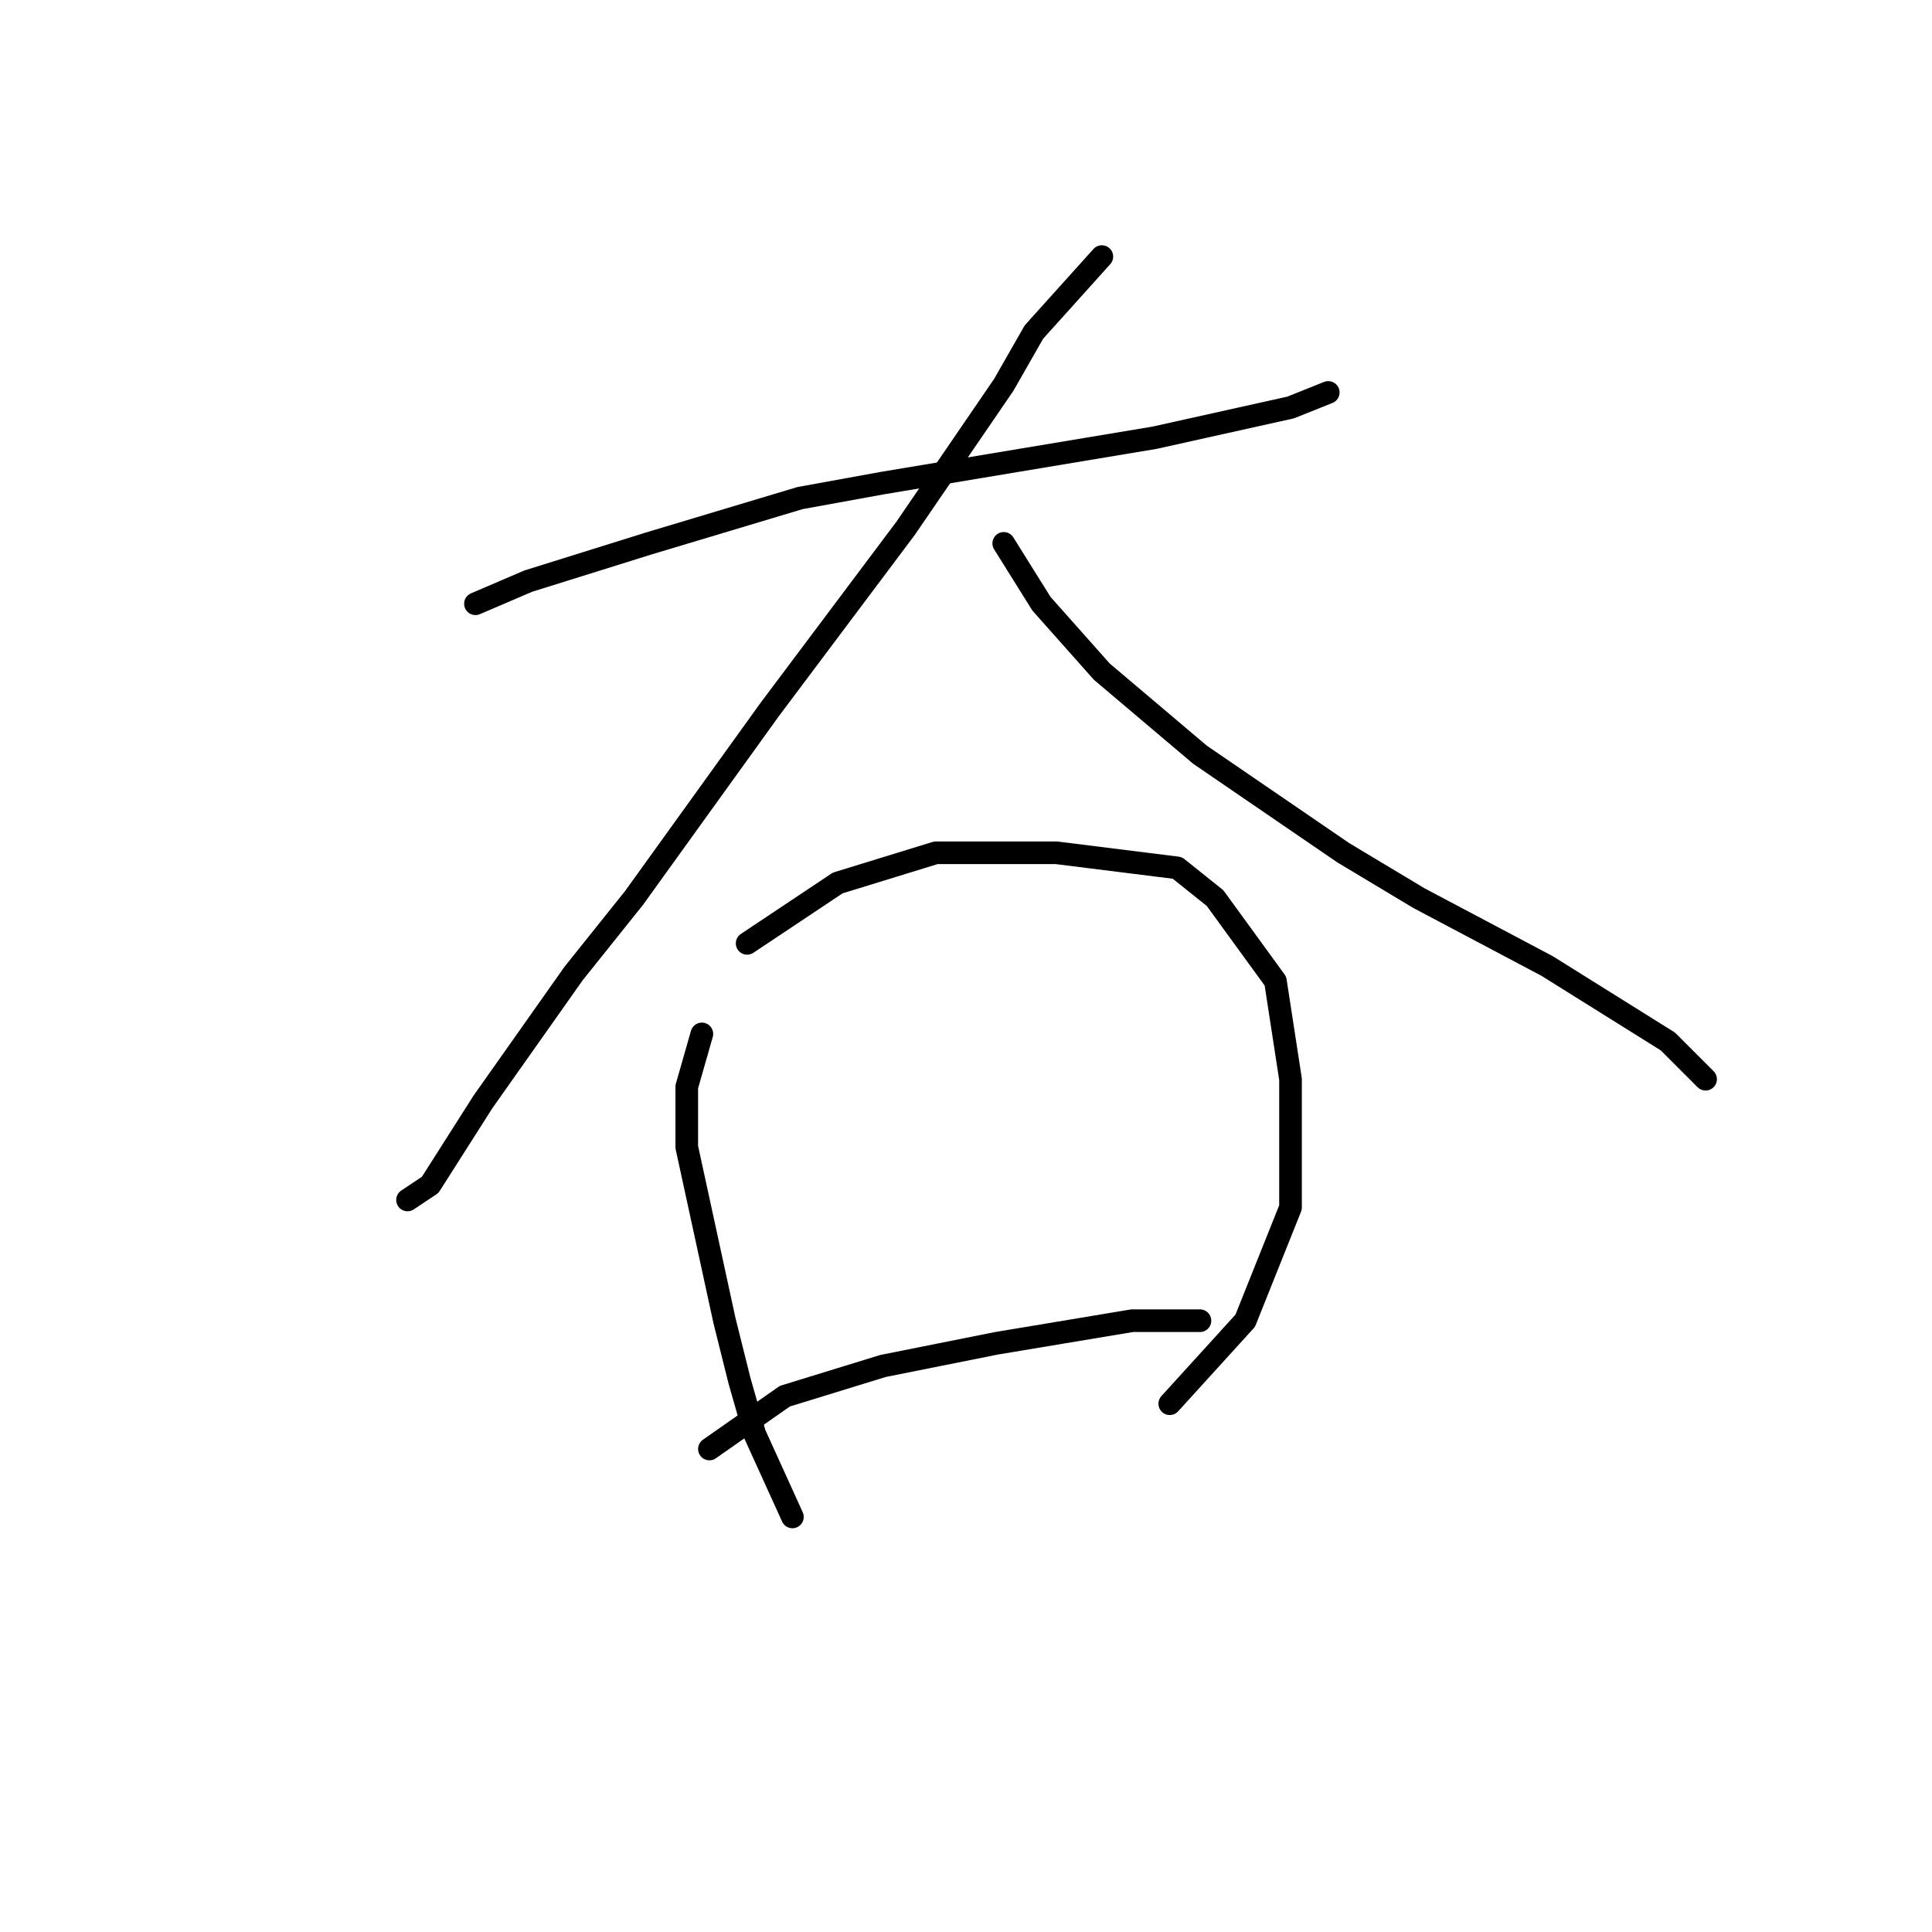 <?xml version="1.0" standalone="no"?>
    <svg width="256" height="256" xmlns="http://www.w3.org/2000/svg" version="1.1">
    <polyline stroke="black" stroke-width="3" stroke-linecap="round" fill="transparent" stroke-linejoin="round" points="63 80 70 77 86 72 106 66 117 64 153 58 171 54 176 52 176 52 " />
        <polyline stroke="black" stroke-width="3" stroke-linecap="round" fill="transparent" stroke-linejoin="round" points="146 34 137 44 133 51 120 70 102 94 84 119 76 129 64 146 57 157 54 159 54 159 " />
        <polyline stroke="black" stroke-width="3" stroke-linecap="round" fill="transparent" stroke-linejoin="round" points="133 72 138 80 146 89 159 100 178 113 188 119 205 128 221 138 226 143 226 143 " />
        <polyline stroke="black" stroke-width="3" stroke-linecap="round" fill="transparent" stroke-linejoin="round" points="93 137 91 144 91 152 96 175 98 183 100 190 105 201 105 201 " />
        <polyline stroke="black" stroke-width="3" stroke-linecap="round" fill="transparent" stroke-linejoin="round" points="99 125 111 117 124 113 140 113 156 115 161 119 169 130 171 143 171 160 165 175 155 186 155 186 " />
        <polyline stroke="black" stroke-width="3" stroke-linecap="round" fill="transparent" stroke-linejoin="round" points="94 192 104 185 117 181 132 178 150 175 159 175 159 175 " />
        </svg>